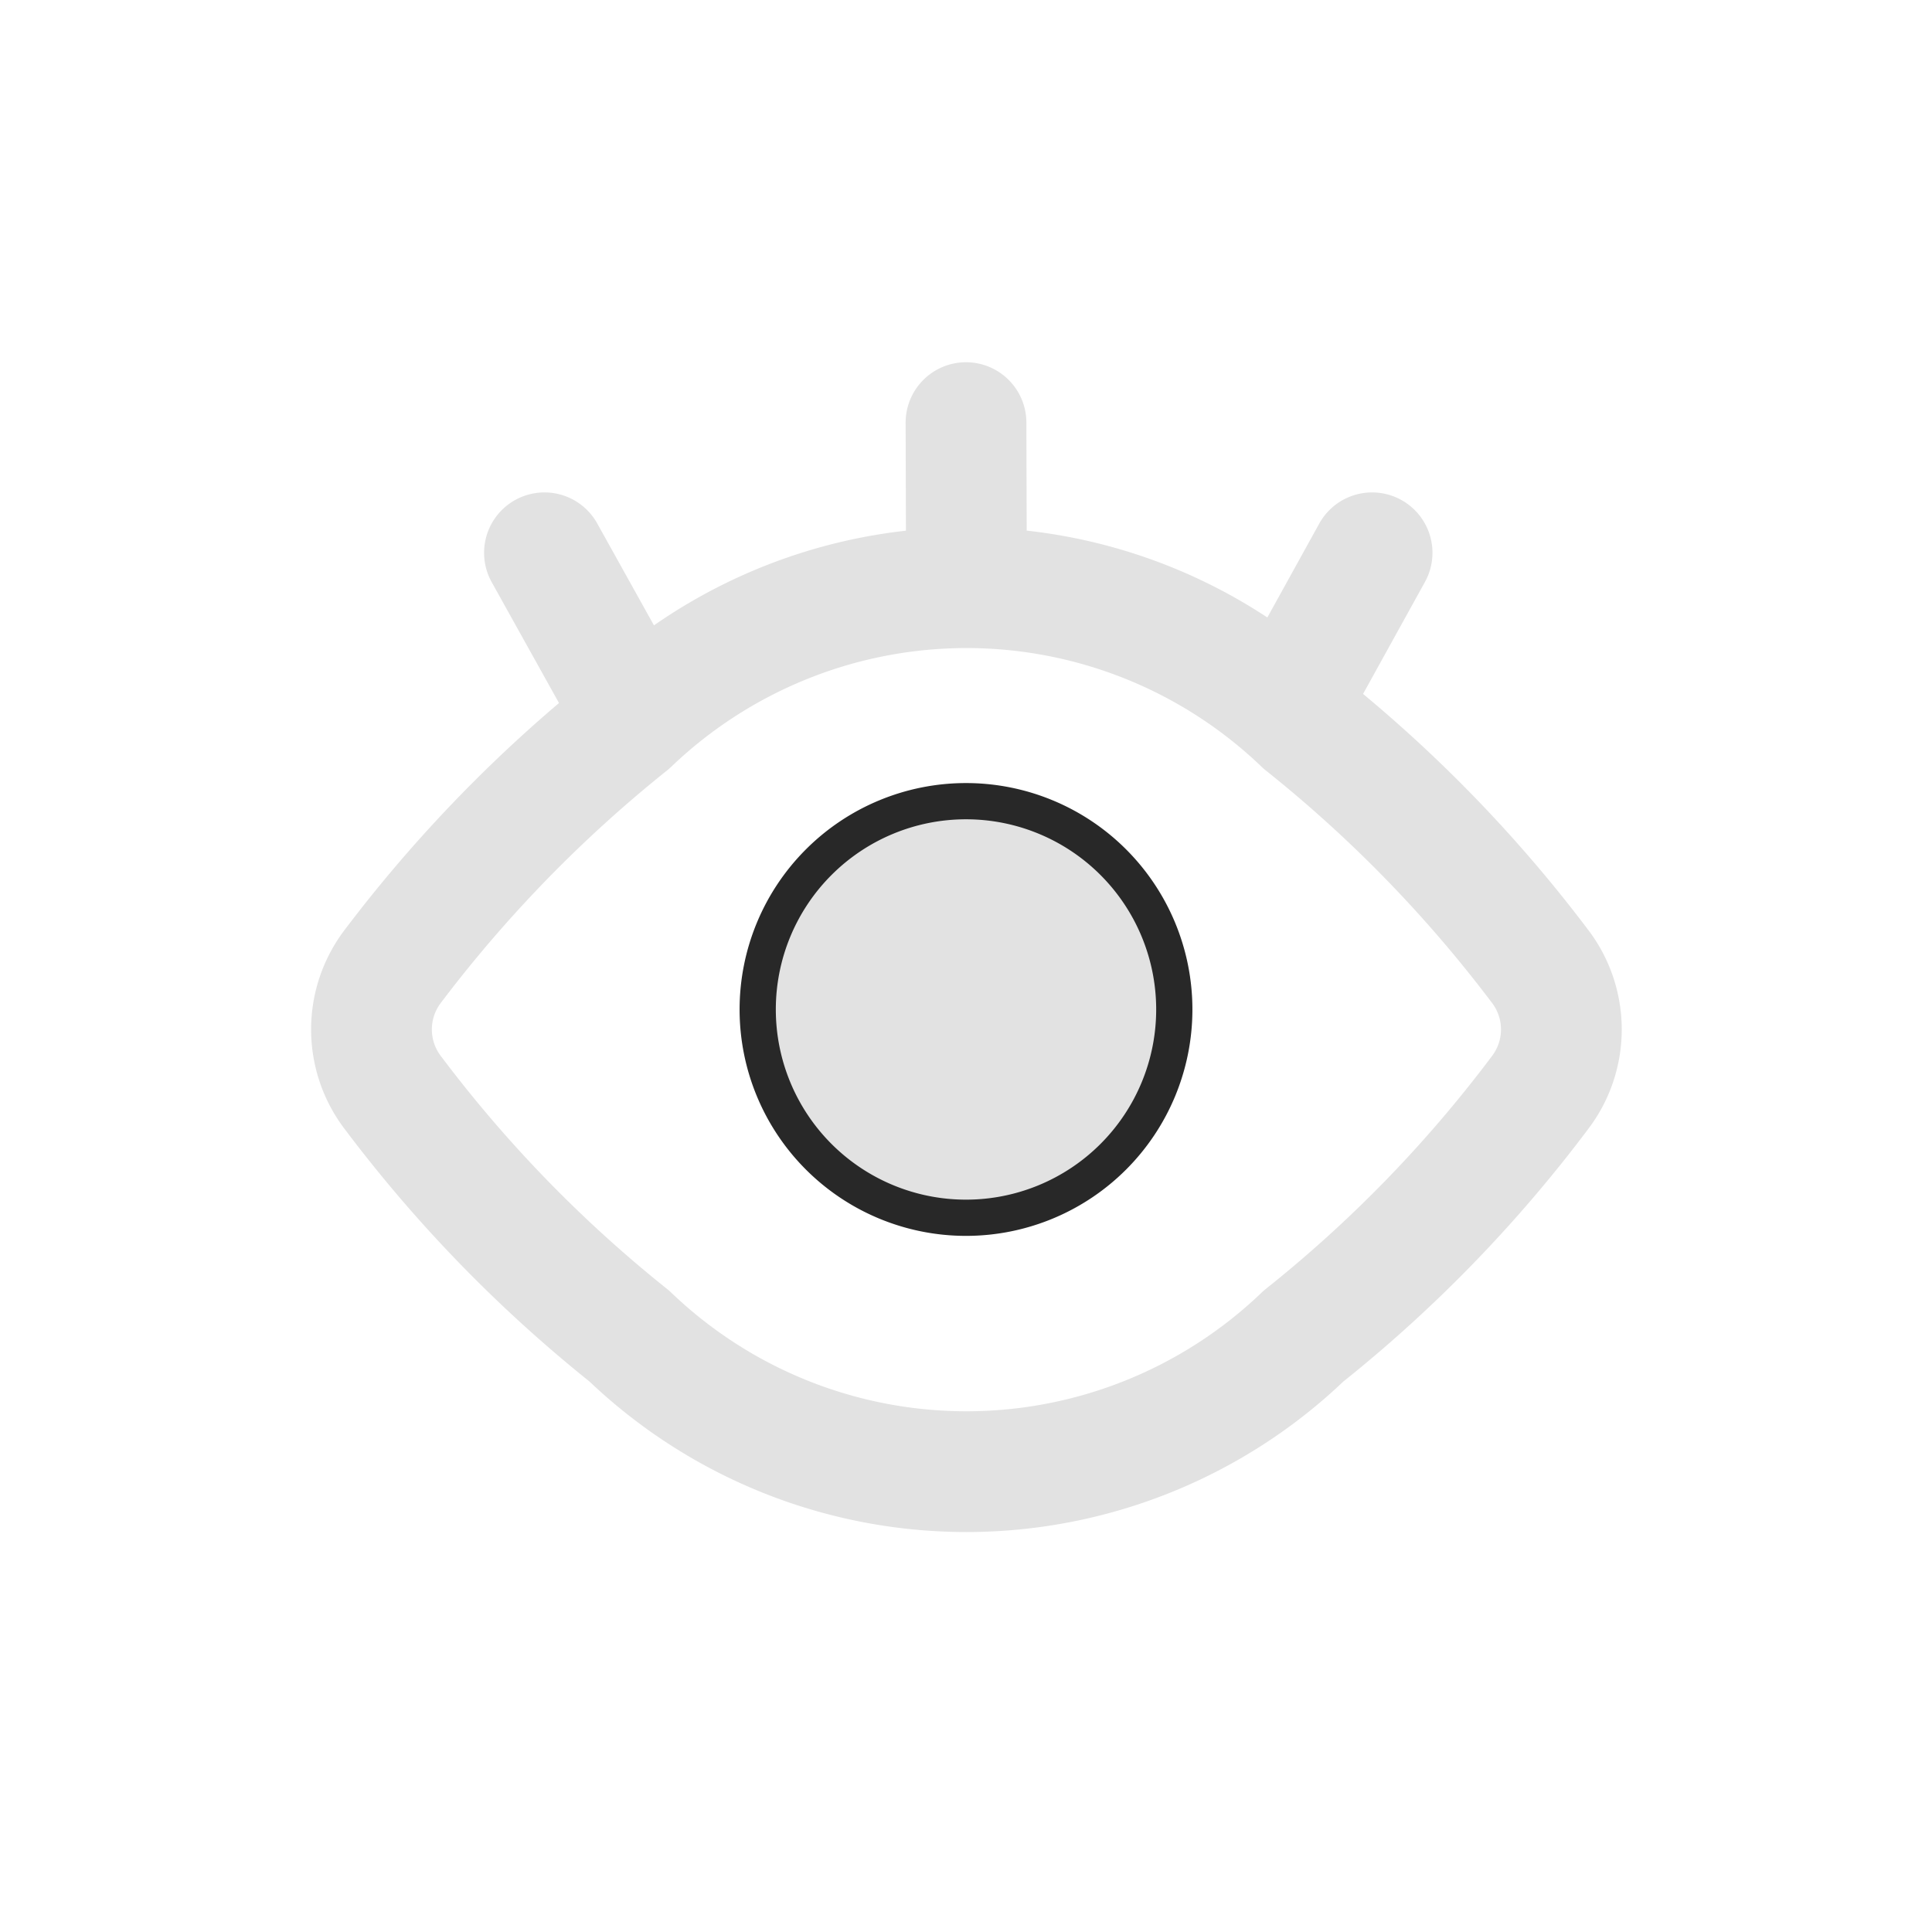 <svg width="16" height="16" viewBox="0 0 16 16" fill="none" xmlns="http://www.w3.org/2000/svg">
    <path d="M9.725 8.36a1.725 1.725 0 1 1-3.45 0 1.725 1.725 0 0 1 3.45 0z" fill="#E2E2E2" stroke="#282828" stroke-width=".3"/>
    <path d="M8.004 4.867c-1.04 0-2.041.403-2.792 1.123a11.307 11.307 0 0 0-1.954 2.006.863.863 0 0 0 0 1.059 11.17 11.17 0 0 0 1.954 2.01 4.032 4.032 0 0 0 5.583 0 11.07 11.07 0 0 0 1.954-2.01.863.863 0 0 0 0-1.059 11.202 11.202 0 0 0-1.954-2.006 4.027 4.027 0 0 0-2.79-1.123zm0 0L8 3.5m3.363 1.078-.688 1.245M4.509 4.578l.693 1.245" stroke="#E2E2E2" stroke-linecap="round" stroke-linejoin="round"/>
</svg>
